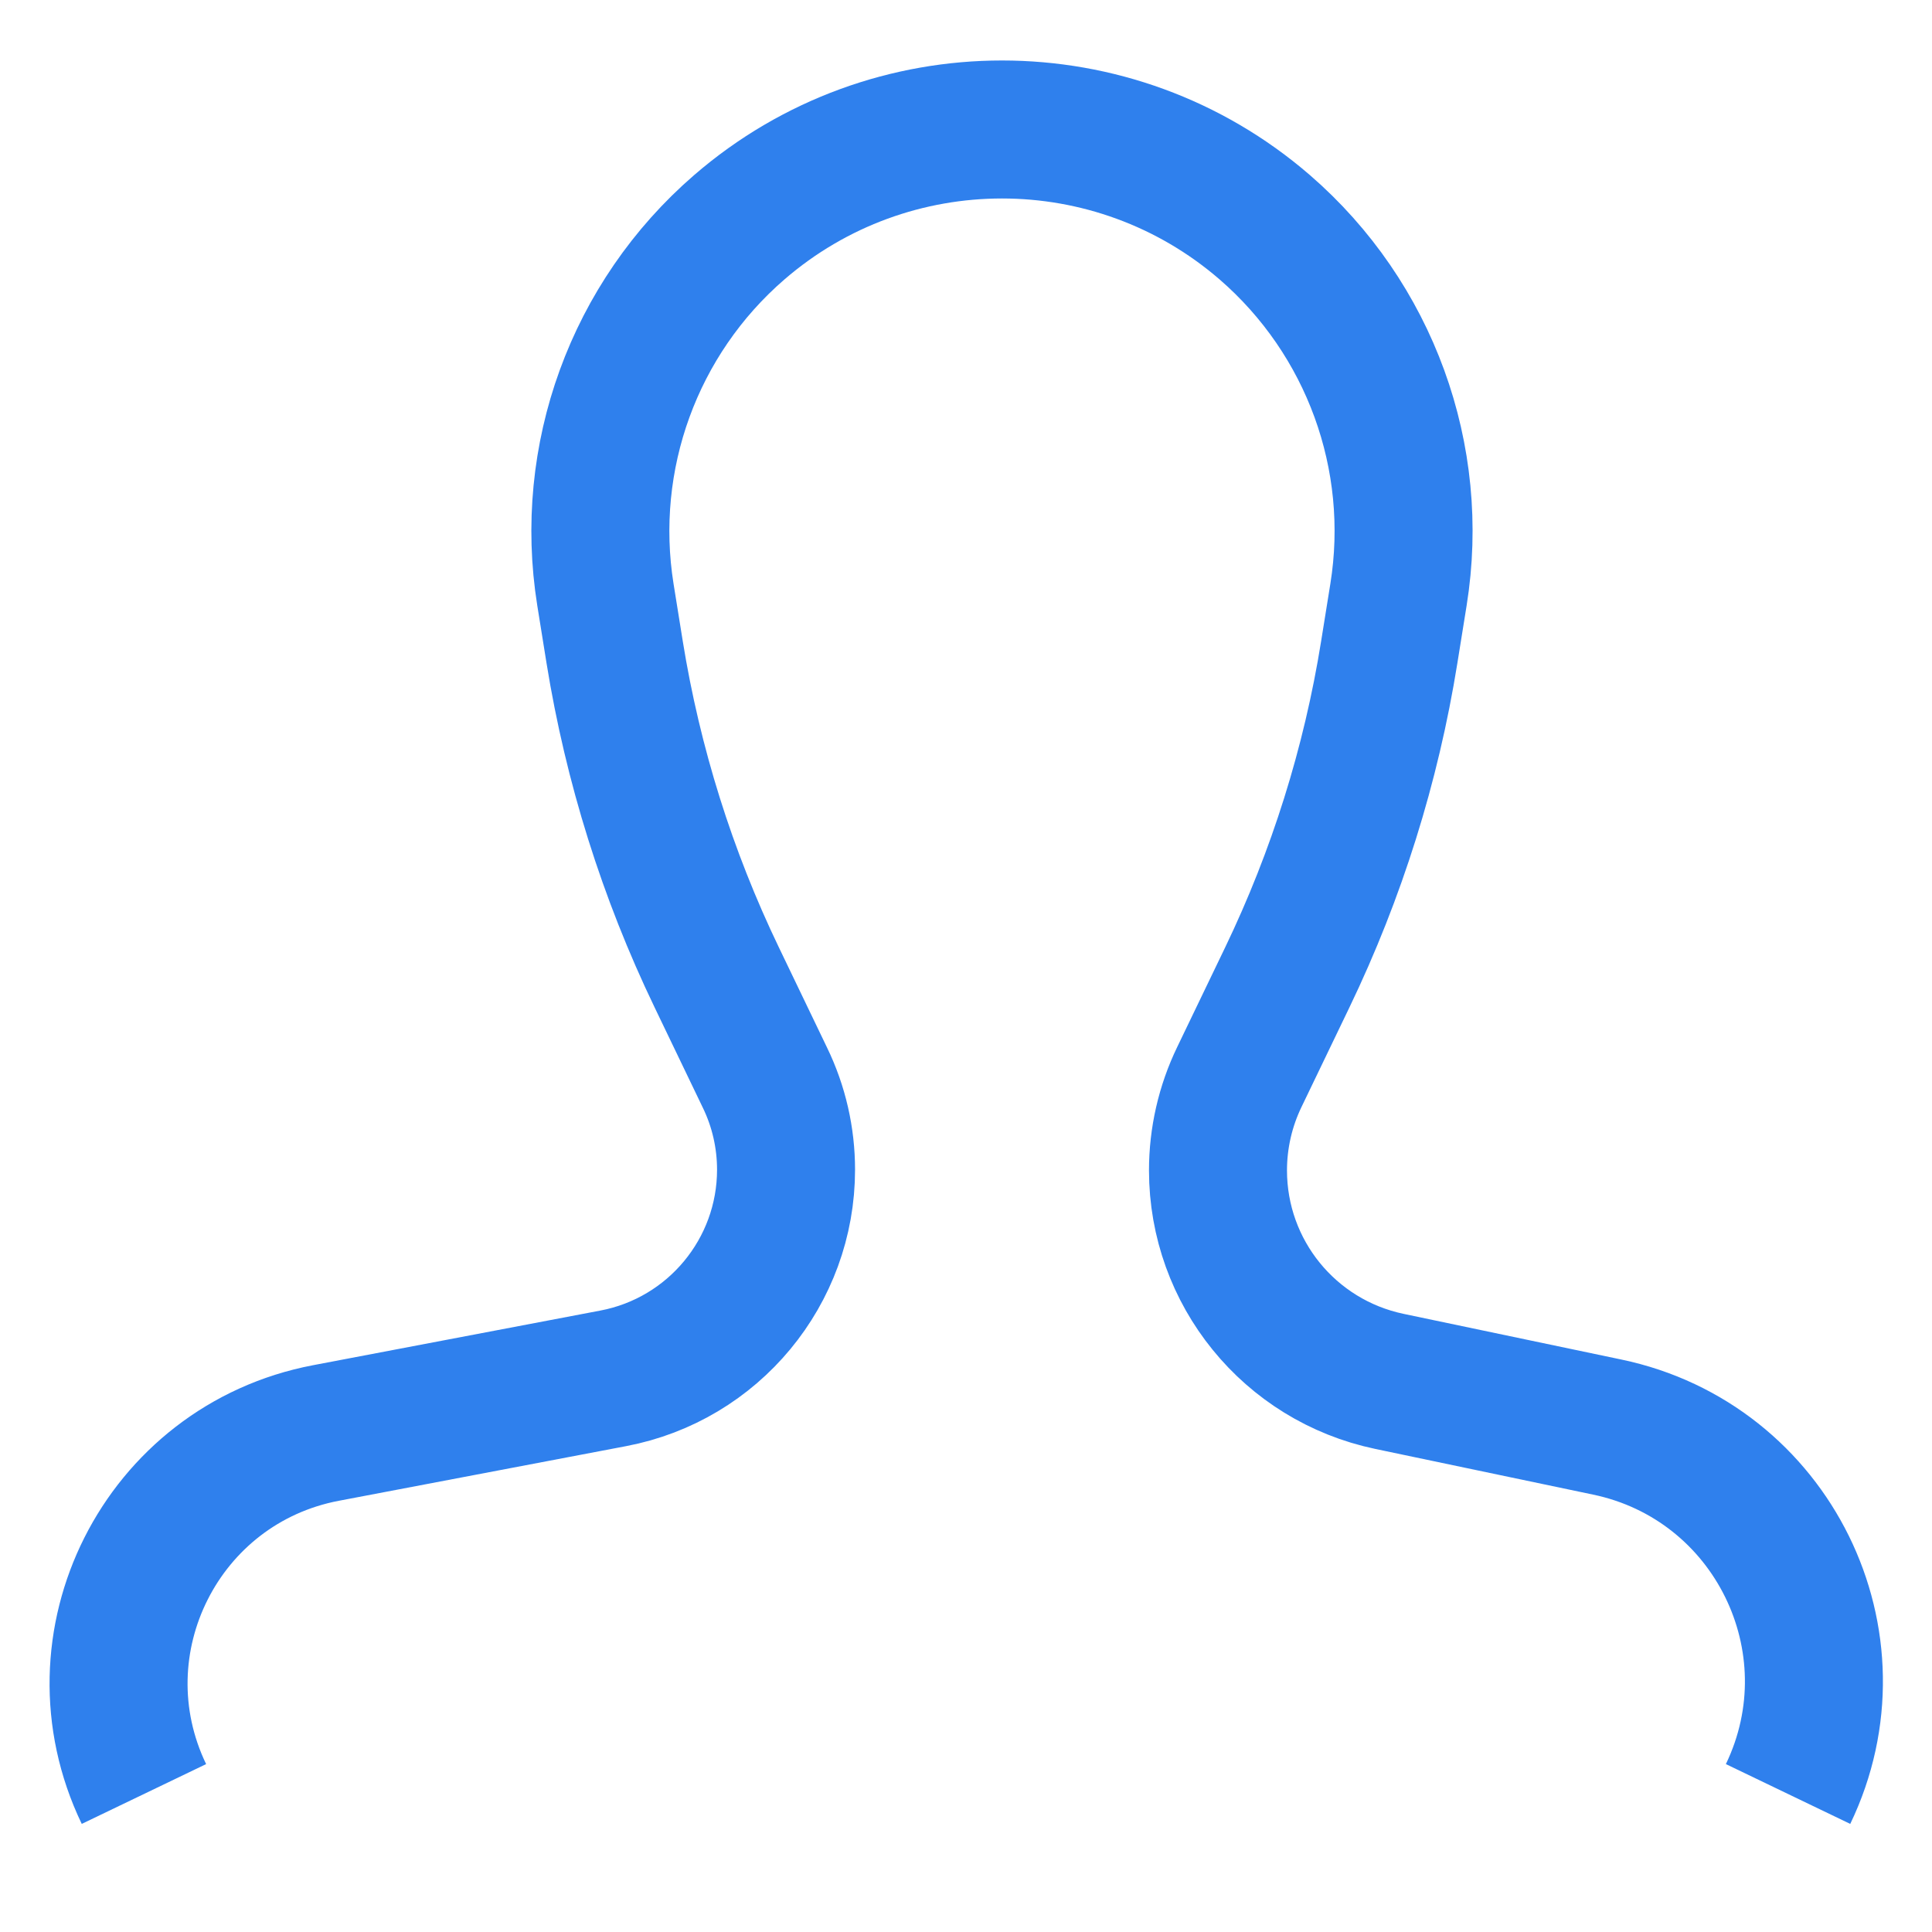 <svg width="14" height="14" viewBox="0 0 14 14" version="1.1" xmlns="http://www.w3.org/2000/svg" xmlns:xlink="http://www.w3.org/1999/xlink">
<g id="Canvas" fill="none">
<g id="Vector">
<path d="M 12.957 13L 12.957 13C 13.487 11.898 12.843 10.591 11.646 10.341L 10.068 10.01C 9.344 9.858 8.826 9.221 8.826 8.481L 8.826 8.481C 8.826 8.247 8.879 8.015 8.981 7.804L 9.328 7.083C 9.687 6.337 9.936 5.543 10.067 4.726L 10.134 4.309C 10.294 3.314 9.927 2.307 9.165 1.647L 9.165 1.647C 8.072 0.702 6.45 0.702 5.357 1.647L 5.357 1.647C 4.594 2.307 4.228 3.314 4.387 4.309L 4.454 4.726C 4.586 5.543 4.835 6.337 5.194 7.083L 5.543 7.809C 5.644 8.017 5.696 8.245 5.696 8.476L 5.696 8.476C 5.696 9.215 5.17 9.85 4.444 9.988L 2.362 10.384C 1.17 10.611 0.517 11.906 1.043 13L 1.043 13" stroke="#2F80ED"/>
</g>
</g>
</svg>

